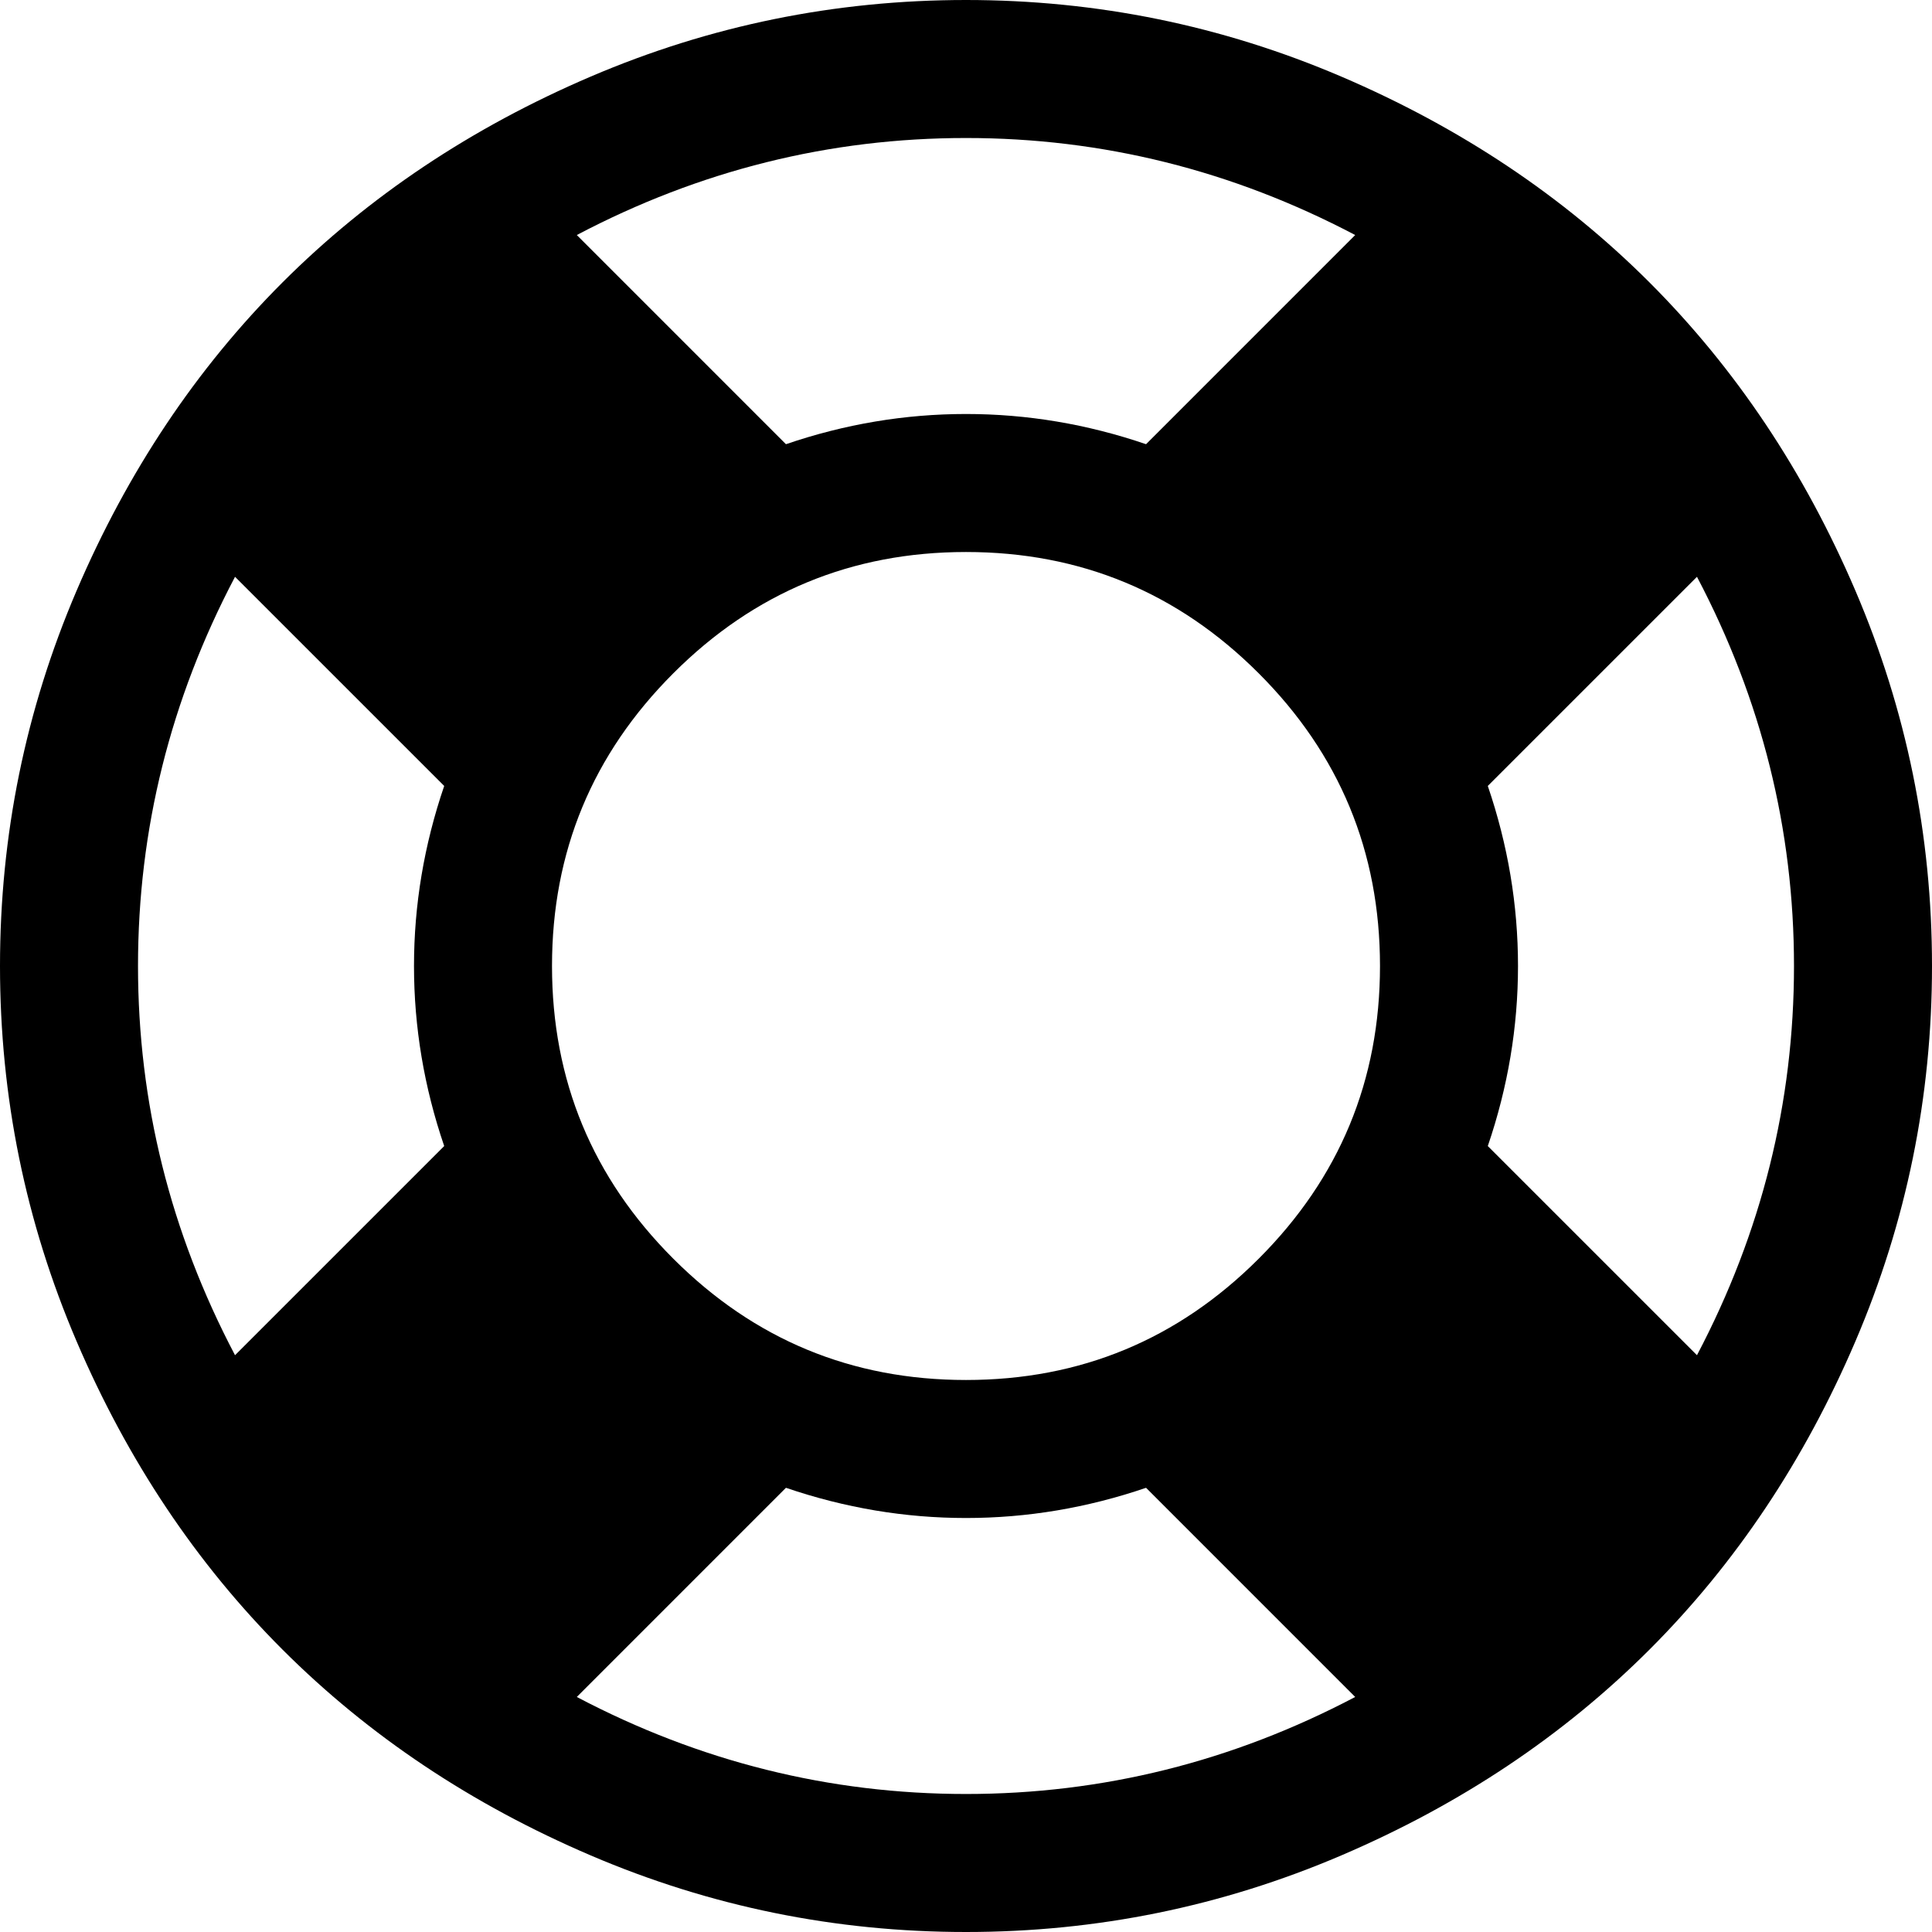 ﻿<?xml version="1.0" encoding="utf-8"?>
<svg version="1.1" xmlns:xlink="http://www.w3.org/1999/xlink" width="60px" height="60px" xmlns="http://www.w3.org/2000/svg">
  <g transform="matrix(1 0 0 1 -880 -150 )">
    <path d="M 18.348 2.377  C 22.054 0.792  25.938 0  30 0  C 34.062 0  37.946 0.792  41.652 2.377  C 45.357 3.962  48.549 6.094  51.228 8.772  C 53.906 11.451  56.038 14.643  57.623 18.348  C 59.208 22.054  60 25.938  60 30  C 60 34.062  59.208 37.946  57.623 41.652  C 56.038 45.357  53.906 48.549  51.228 51.228  C 48.549 53.906  45.357 56.038  41.652 57.623  C 37.946 59.208  34.062 60  30 60  C 25.938 60  22.054 59.208  18.348 57.623  C 14.643 56.038  11.451 53.906  8.772 51.228  C 6.094 48.549  3.962 45.357  2.377 41.652  C 0.792 37.946  0 34.062  0 30  C 0 25.938  0.792 22.054  2.377 18.348  C 3.962 14.643  6.094 11.451  8.772 8.772  C 11.451 6.094  14.643 3.962  18.348 2.377  Z M 42.087 7.299  C 38.27 5.29  34.241 4.286  30 4.286  C 25.759 4.286  21.73 5.29  17.913 7.299  L 24.408 13.795  C 26.239 13.17  28.103 12.857  30 12.857  C 31.897 12.857  33.761 13.17  35.592 13.795  L 42.087 7.299  Z M 4.286 30  C 4.286 34.241  5.29 38.27  7.299 42.087  L 13.795 35.592  C 13.17 33.761  12.857 31.897  12.857 30  C 12.857 28.103  13.17 26.239  13.795 24.408  L 7.299 17.913  C 5.29 21.73  4.286 25.759  4.286 30  Z M 17.913 52.701  C 21.73 54.71  25.759 55.714  30 55.714  C 34.241 55.714  38.27 54.71  42.087 52.701  L 35.592 46.205  C 33.761 46.83  31.897 47.143  30 47.143  C 28.103 47.143  26.239 46.83  24.408 46.205  L 17.913 52.701  Z M 20.91 39.09  C 23.421 41.602  26.451 42.857  30 42.857  C 33.549 42.857  36.579 41.602  39.09 39.09  C 41.602 36.579  42.857 33.549  42.857 30  C 42.857 26.451  41.602 23.421  39.09 20.91  C 36.579 18.398  33.549 17.143  30 17.143  C 26.451 17.143  23.421 18.398  20.91 20.91  C 18.398 23.421  17.143 26.451  17.143 30  C 17.143 33.549  18.398 36.579  20.91 39.09  Z M 47.143 30  C 47.143 31.897  46.83 33.761  46.205 35.592  L 52.701 42.087  C 54.71 38.27  55.714 34.241  55.714 30  C 55.714 25.759  54.71 21.73  52.701 17.913  L 46.205 24.408  C 46.83 26.239  47.143 28.103  47.143 30  Z " fill-rule="nonzero" fill="#000000" stroke="none" transform="matrix(1 0 0 1 880 150 )" />
  </g>
</svg>